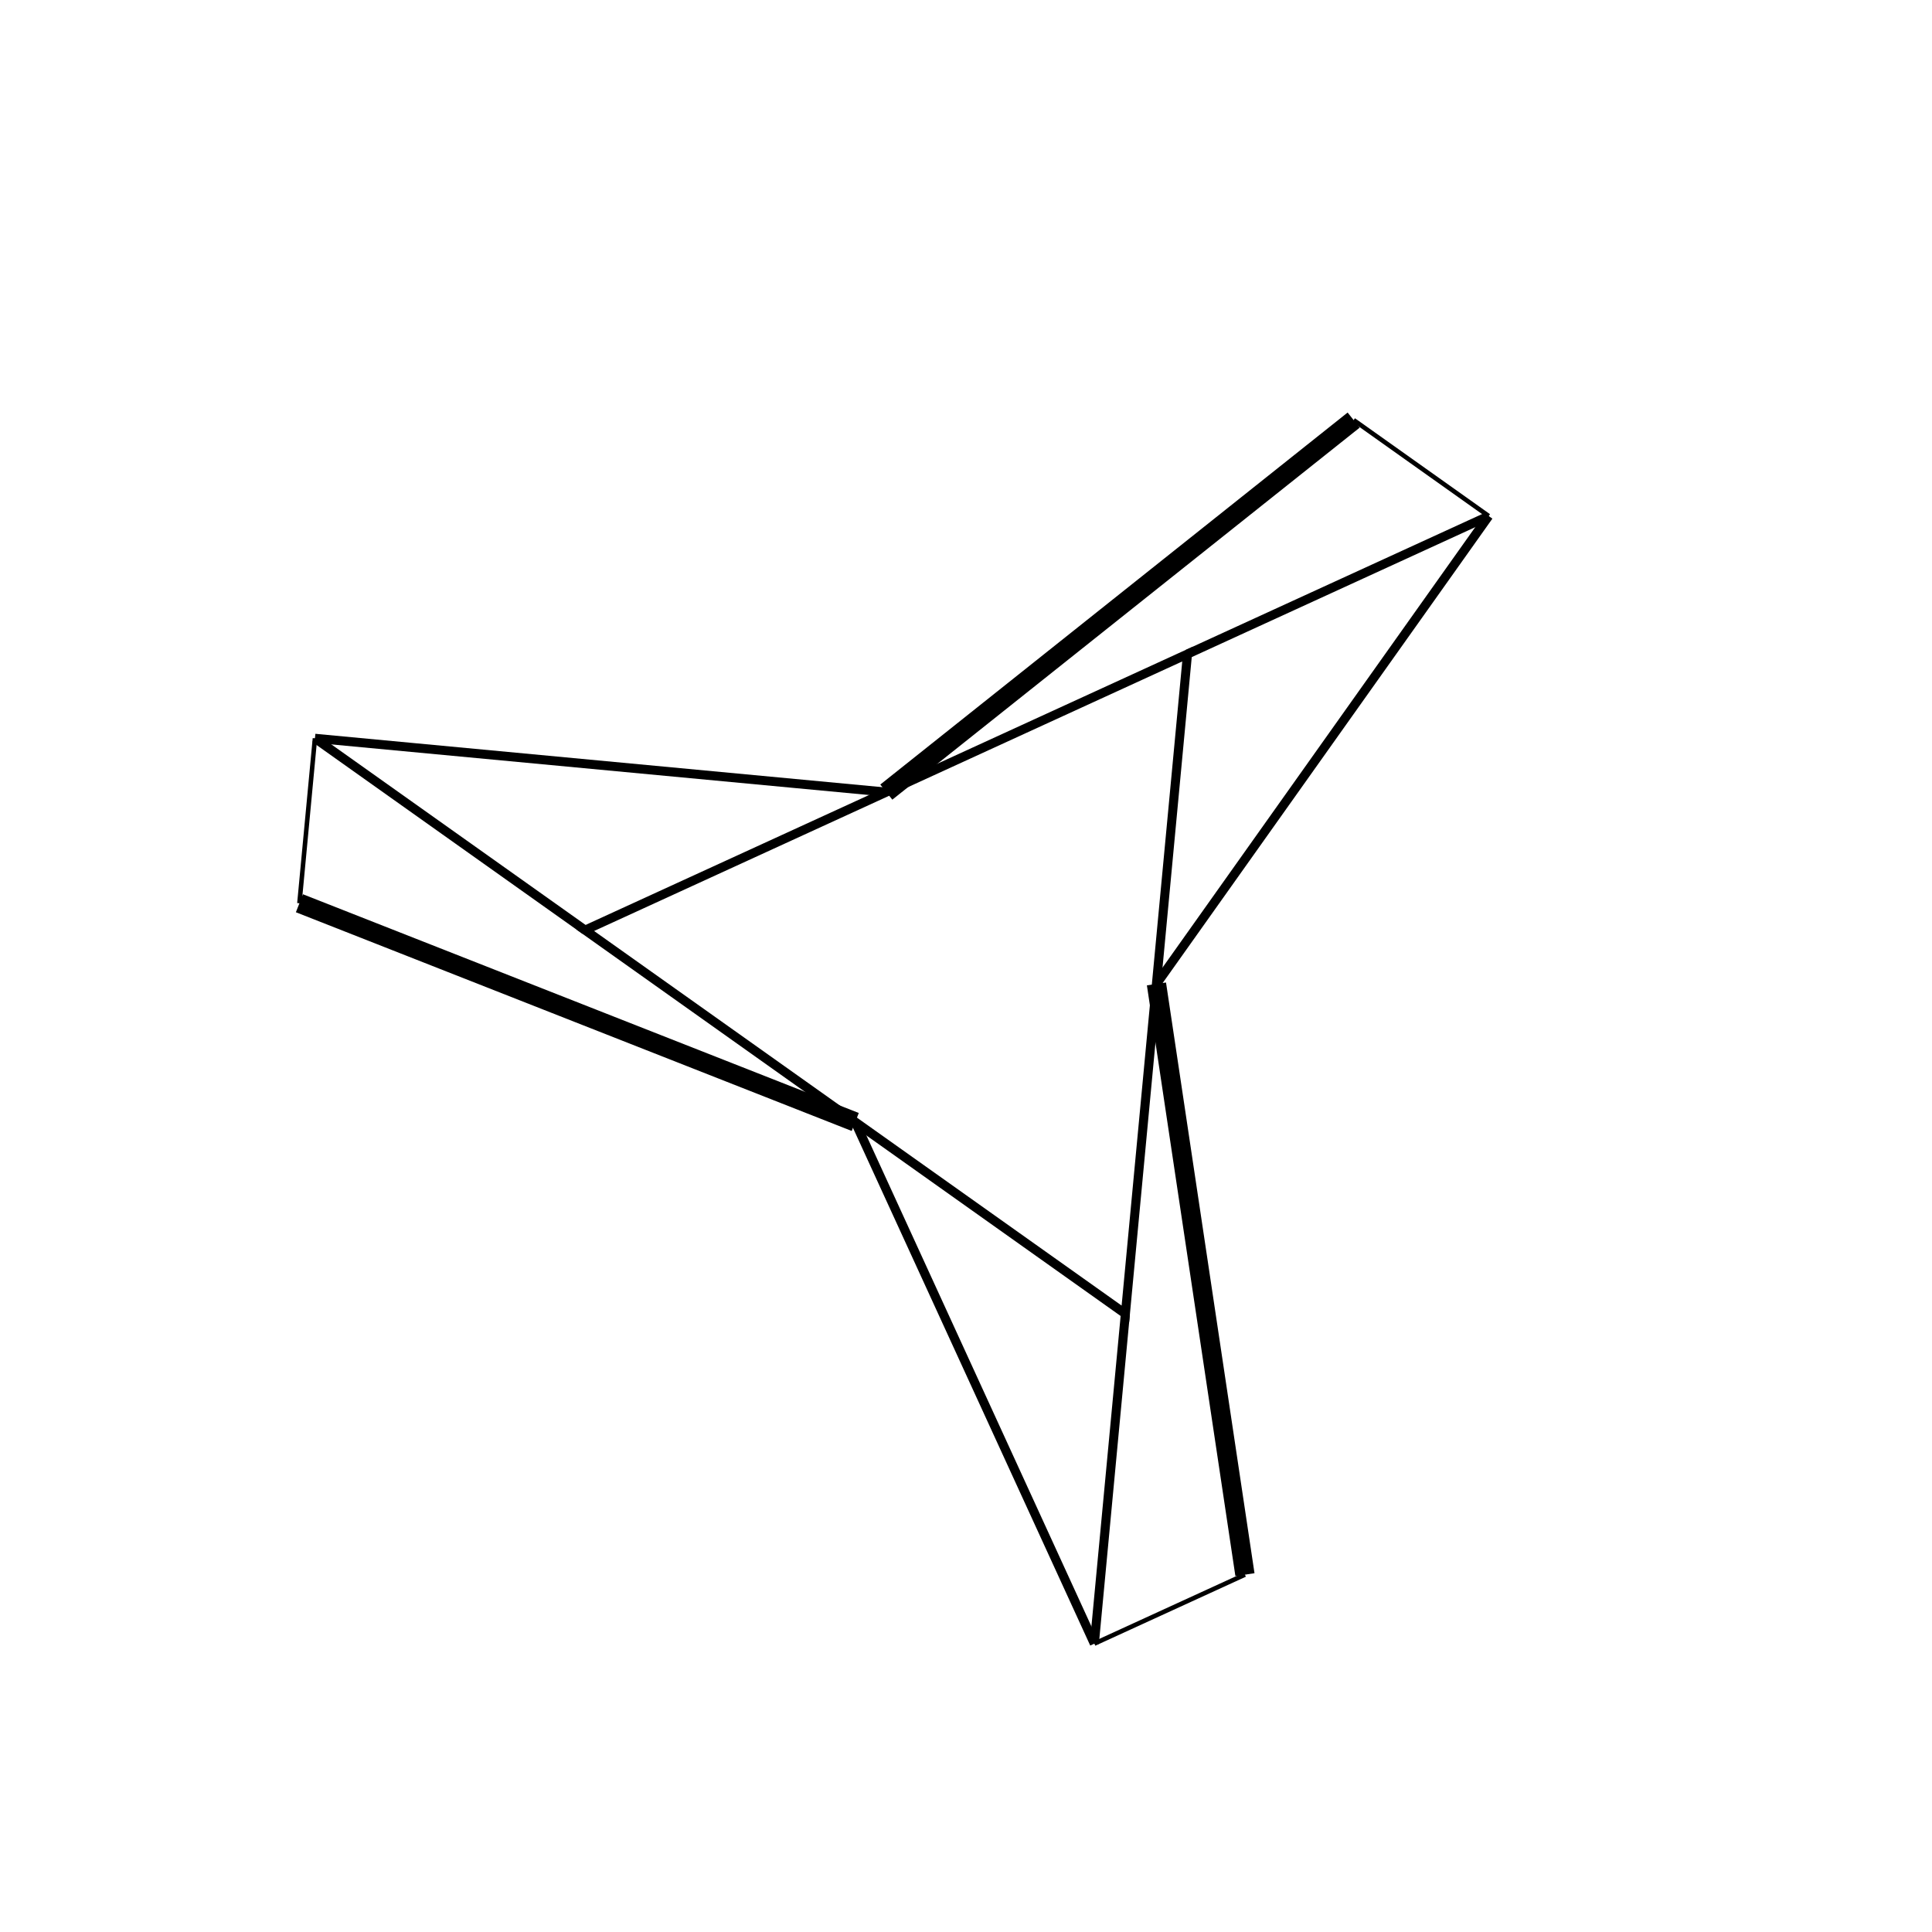 <?xml version="1.0" encoding="UTF-8" standalone="no"?>
<!-- Created with Inkscape (http://www.inkscape.org/) -->

<svg
   xmlns:osb="http://www.openswatchbook.org/uri/2009/osb"
   xmlns:dc="http://purl.org/dc/elements/1.1/"
   xmlns:cc="http://creativecommons.org/ns#"
   xmlns:rdf="http://www.w3.org/1999/02/22-rdf-syntax-ns#"
   xmlns:svg="http://www.w3.org/2000/svg"
   xmlns="http://www.w3.org/2000/svg"
   xmlns:xlink="http://www.w3.org/1999/xlink"
   xmlns:sodipodi="http://sodipodi.sourceforge.net/DTD/sodipodi-0.dtd"
   xmlns:inkscape="http://www.inkscape.org/namespaces/inkscape"
   width="100"
   height="100"
   viewBox="0 0 100 100"
   version="1.1"
   id="svg8"
   inkscape:version="0.92.4 (5da689c313, 2019-01-14)"
   sodipodi:docname="jurt_pure.svg">
  <defs
     id="defs2">
    <linearGradient
       id="linearGradient1081"
       osb:paint="solid">
      <stop
         style="stop-color:#000000;stop-opacity:1;"
         offset="0"
         id="stop1079" />
    </linearGradient>
    <linearGradient
       id="linearGradient1075"
       osb:paint="solid">
      <stop
         style="stop-color:#000000;stop-opacity:1;"
         offset="0"
         id="stop1073" />
    </linearGradient>
    <linearGradient
       id="linearGradient1069"
       osb:paint="solid">
      <stop
         style="stop-color:#000000;stop-opacity:1;"
         offset="0"
         id="stop1067" />
    </linearGradient>
    <linearGradient
       id="linearGradient1063"
       osb:paint="solid">
      <stop
         style="stop-color:#000000;stop-opacity:1;"
         offset="0"
         id="stop1061" />
    </linearGradient>
    <linearGradient
       id="linearGradient1057"
       osb:paint="solid">
      <stop
         style="stop-color:#000000;stop-opacity:1;"
         offset="0"
         id="stop1055" />
    </linearGradient>
    <linearGradient
       id="linearGradient1051"
       osb:paint="solid">
      <stop
         style="stop-color:#000000;stop-opacity:1;"
         offset="0"
         id="stop1049" />
    </linearGradient>
    <linearGradient
       id="linearGradient1045"
       osb:paint="solid">
      <stop
         style="stop-color:#000000;stop-opacity:1;"
         offset="0"
         id="stop1043" />
    </linearGradient>
    <linearGradient
       id="linearGradient1039"
       osb:paint="solid">
      <stop
         style="stop-color:#000000;stop-opacity:1;"
         offset="0"
         id="stop1037" />
    </linearGradient>
    <linearGradient
       id="linearGradient1033"
       osb:paint="solid">
      <stop
         style="stop-color:#000000;stop-opacity:1;"
         offset="0"
         id="stop1031" />
    </linearGradient>
    <linearGradient
       id="linearGradient1027"
       osb:paint="solid">
      <stop
         style="stop-color:#000000;stop-opacity:1;"
         offset="0"
         id="stop1025" />
    </linearGradient>
    <linearGradient
       id="linearGradient1021"
       osb:paint="solid">
      <stop
         style="stop-color:#000000;stop-opacity:1;"
         offset="0"
         id="stop1019" />
    </linearGradient>
    <linearGradient
       id="linearGradient1015"
       osb:paint="solid">
      <stop
         style="stop-color:#000000;stop-opacity:1;"
         offset="0"
         id="stop1013" />
    </linearGradient>
    <linearGradient
       id="linearGradient1007"
       osb:paint="solid">
      <stop
         style="stop-color:#000000;stop-opacity:1;"
         offset="0"
         id="stop1005" />
    </linearGradient>
    <linearGradient
       id="linearGradient968"
       osb:paint="solid">
      <stop
         style="stop-color:#000000;stop-opacity:1;"
         offset="0"
         id="stop966" />
    </linearGradient>
    <linearGradient
       id="linearGradient836"
       osb:paint="solid">
      <stop
         style="stop-color:#000000;stop-opacity:1;"
         offset="0"
         id="stop834" />
    </linearGradient>
    <linearGradient
       id="linearGradient828"
       osb:paint="solid">
      <stop
         style="stop-color:#000000;stop-opacity:1;"
         offset="0"
         id="stop826" />
    </linearGradient>
    <linearGradient
       inkscape:collect="always"
       xlink:href="#linearGradient836"
       id="linearGradient838"
       x1="30.285"
       y1="321.47"
       x2="61.465"
       y2="321.47"
       gradientUnits="userSpaceOnUse" />
    <linearGradient
       inkscape:collect="always"
       xlink:href="#linearGradient1015"
       id="linearGradient1017"
       x1="56.409"
       y1="347.081"
       x2="58.483"
       y2="347.081"
       gradientUnits="userSpaceOnUse" />
    <linearGradient
       inkscape:collect="always"
       xlink:href="#linearGradient1021"
       id="linearGradient1023"
       x1="16.166"
       y1="313.721"
       x2="30.42"
       y2="313.721"
       gradientUnits="userSpaceOnUse" />
    <linearGradient
       inkscape:collect="always"
       xlink:href="#linearGradient1027"
       id="linearGradient1029"
       x1="61.367"
       y1="300.823"
       x2="77.153"
       y2="300.823"
       gradientUnits="userSpaceOnUse" />
    <linearGradient
       inkscape:collect="always"
       xlink:href="#linearGradient1033"
       id="linearGradient1035"
       x1="69.996"
       y1="294.769"
       x2="77.123"
       y2="294.769"
       gradientUnits="userSpaceOnUse" />
    <linearGradient
       inkscape:collect="always"
       xlink:href="#linearGradient1039"
       id="linearGradient1041"
       x1="15.382"
       y1="313.025"
       x2="16.419"
       y2="313.025"
       gradientUnits="userSpaceOnUse" />
    <linearGradient
       inkscape:collect="always"
       xlink:href="#linearGradient1045"
       id="linearGradient1047"
       x1="56.594"
       y1="353.831"
       x2="64.487"
       y2="353.831"
       gradientUnits="userSpaceOnUse" />
    <linearGradient
       inkscape:collect="always"
       xlink:href="#linearGradient1051"
       id="linearGradient1053"
       x1="15.315"
       y1="322.954"
       x2="44.451"
       y2="322.954"
       gradientUnits="userSpaceOnUse" />
    <linearGradient
       inkscape:collect="always"
       xlink:href="#linearGradient1057"
       id="linearGradient1059"
       x1="43.813"
       y1="342.116"
       x2="57.097"
       y2="342.116"
       gradientUnits="userSpaceOnUse" />
    <linearGradient
       inkscape:collect="always"
       xlink:href="#linearGradient1063"
       id="linearGradient1065"
       x1="59.363"
       y1="336.757"
       x2="64.932"
       y2="336.757"
       gradientUnits="userSpaceOnUse" />
    <linearGradient
       inkscape:collect="always"
       xlink:href="#linearGradient1069"
       id="linearGradient1071"
       x1="59.45"
       y1="309.36"
       x2="77.463"
       y2="309.36"
       gradientUnits="userSpaceOnUse" />
    <linearGradient
       inkscape:collect="always"
       xlink:href="#linearGradient1081"
       id="linearGradient1083"
       x1="45.563"
       y1="301.914"
       x2="70.375"
       y2="301.914"
       gradientUnits="userSpaceOnUse" />
    <linearGradient
       inkscape:collect="always"
       xlink:href="#linearGradient836"
       id="linearGradient1085"
       gradientUnits="userSpaceOnUse"
       x1="30.285"
       y1="321.47"
       x2="61.465"
       y2="321.47" />
    <linearGradient
       inkscape:collect="always"
       xlink:href="#linearGradient1075"
       id="linearGradient1087"
       gradientUnits="userSpaceOnUse"
       x1="16.255"
       y1="310.149"
       x2="45.922"
       y2="310.149" />
  </defs>
  <sodipodi:namedview
     id="base"
     pagecolor="#ffffff"
     bordercolor="#666666"
     borderopacity="1.0"
     inkscape:pageopacity="0.0"
     inkscape:pageshadow="2"
     inkscape:zoom="5.6"
     inkscape:cx="43.687297"
     inkscape:cy="48.09967"
     inkscape:document-units="px"
     inkscape:current-layer="layer1"
     showgrid="false"
     units="px"
     scale-x="1"
     inkscape:snap-intersection-paths="false"
     inkscape:object-paths="false"
     inkscape:snap-smooth-nodes="true"
     inkscape:window-width="1366"
     inkscape:window-height="659"
     inkscape:window-x="0"
     inkscape:window-y="31"
     inkscape:window-maximized="1" />
  <g
     inkscape:label="Layer 1"
     inkscape:groupmode="layer"
     id="layer1"
     transform="translate(0,-270.542)">
    <path
       style="fill:none;stroke:url(#linearGradient1085);stroke-width:0.469;stroke-linejoin:miter;stroke-miterlimit:4;stroke-dasharray:none"
       inkscape:transform-center-x="4.1251039"
       inkscape:transform-center-y="0.92803796"
       d="m 58.25,338.544 -13.983,-9.929 -13.983,-9.929 15.59,-7.145 15.59,-7.145 -1.607,17.074 z"
       id="path832" />
    <path
       style="fill:none;stroke:url(#linearGradient1017);stroke-width:0.469;stroke-linecap:butt;stroke-linejoin:miter;stroke-miterlimit:4;stroke-dasharray:none;stroke-opacity:1"
       d="m 58.25,338.544 c -1.607,17.074 -1.607,17.074 -1.607,17.074 v 0 0"
       id="path972"
       inkscape:connector-curvature="0" />
    <path
       style="fill:none;stroke:url(#linearGradient1023);stroke-width:0.469;stroke-linecap:butt;stroke-linejoin:miter;stroke-opacity:1;stroke-miterlimit:4;stroke-dasharray:none"
       d="m 30.285,318.686 c -13.983,-9.929 -13.983,-9.929 -13.983,-9.929"
       id="path974"
       inkscape:connector-curvature="0" />
    <path
       style="fill:none;stroke:url(#linearGradient1029);stroke-width:0.469;stroke-linecap:butt;stroke-linejoin:miter;stroke-opacity:1;stroke-miterlimit:4;stroke-dasharray:none"
       d="m 61.465,304.396 c 15.59,-7.145 15.59,-7.145 15.59,-7.145"
       id="path976"
       inkscape:connector-curvature="0" />
    <path
       inkscape:connector-curvature="0"
       id="path987"
       d="m 77.055,297.251 c -6.991,-4.965 -6.991,-4.965 -6.991,-4.965"
       style="fill:none;stroke:url(#linearGradient1035);stroke-width:0.234;stroke-linecap:butt;stroke-linejoin:miter;stroke-miterlimit:4;stroke-dasharray:none;stroke-opacity:1" />
    <path
       inkscape:connector-curvature="0"
       id="path989"
       d="m 16.302,308.757 c -0.804,8.537 -0.804,8.537 -0.804,8.537 v 0 0"
       style="fill:none;stroke:url(#linearGradient1041);stroke-width:0.234;stroke-linecap:butt;stroke-linejoin:miter;stroke-miterlimit:4;stroke-dasharray:none;stroke-opacity:1" />
    <path
       inkscape:connector-curvature="0"
       id="path991"
       d="m 56.643,355.617 c 7.795,-3.572 7.795,-3.572 7.795,-3.572"
       style="fill:none;stroke:url(#linearGradient1047);stroke-width:0.234;stroke-linecap:butt;stroke-linejoin:miter;stroke-miterlimit:4;stroke-dasharray:none;stroke-opacity:1" />
    <path
       style="fill:none;stroke:url(#linearGradient1053);stroke-width:1px;stroke-linecap:butt;stroke-linejoin:miter;stroke-opacity:1"
       d="m 15.498,317.294 c 28.769,11.321 28.769,11.321 28.769,11.321"
       id="path993"
       inkscape:connector-curvature="0" />
    <path
       style="fill:none;stroke:url(#linearGradient1059);stroke-width:0.469;stroke-linecap:butt;stroke-linejoin:miter;stroke-opacity:1;stroke-miterlimit:4;stroke-dasharray:none"
       d="M 56.643,355.617 44.267,328.615"
       id="path995"
       inkscape:connector-curvature="0" />
    <path
       style="fill:none;stroke:url(#linearGradient1065);stroke-width:1px;stroke-linecap:butt;stroke-linejoin:miter;stroke-opacity:1"
       d="M 64.438,352.045 59.858,321.47"
       id="path997"
       inkscape:connector-curvature="0" />
    <path
       style="fill:none;stroke:url(#linearGradient1071);stroke-width:0.469;stroke-linecap:butt;stroke-linejoin:miter;stroke-opacity:1;stroke-miterlimit:4;stroke-dasharray:none"
       d="M 77.055,297.251 C 59.858,321.47 59.858,321.47 59.858,321.47"
       id="path999"
       inkscape:connector-curvature="0" />
    <path
       style="fill:none;stroke:url(#linearGradient1087);stroke-width:0.469;stroke-linecap:butt;stroke-linejoin:miter;stroke-opacity:1;stroke-miterlimit:4;stroke-dasharray:none"
       d="m 16.302,308.757 29.573,2.784"
       id="path1001"
       inkscape:connector-curvature="0" />
    <path
       style="fill:none;stroke:url(#linearGradient1083);stroke-width:1px;stroke-linecap:butt;stroke-linejoin:miter;stroke-opacity:1"
       d="M 70.064,292.286 45.875,311.541"
       id="path1003"
       inkscape:connector-curvature="0" />
  </g>
</svg>

